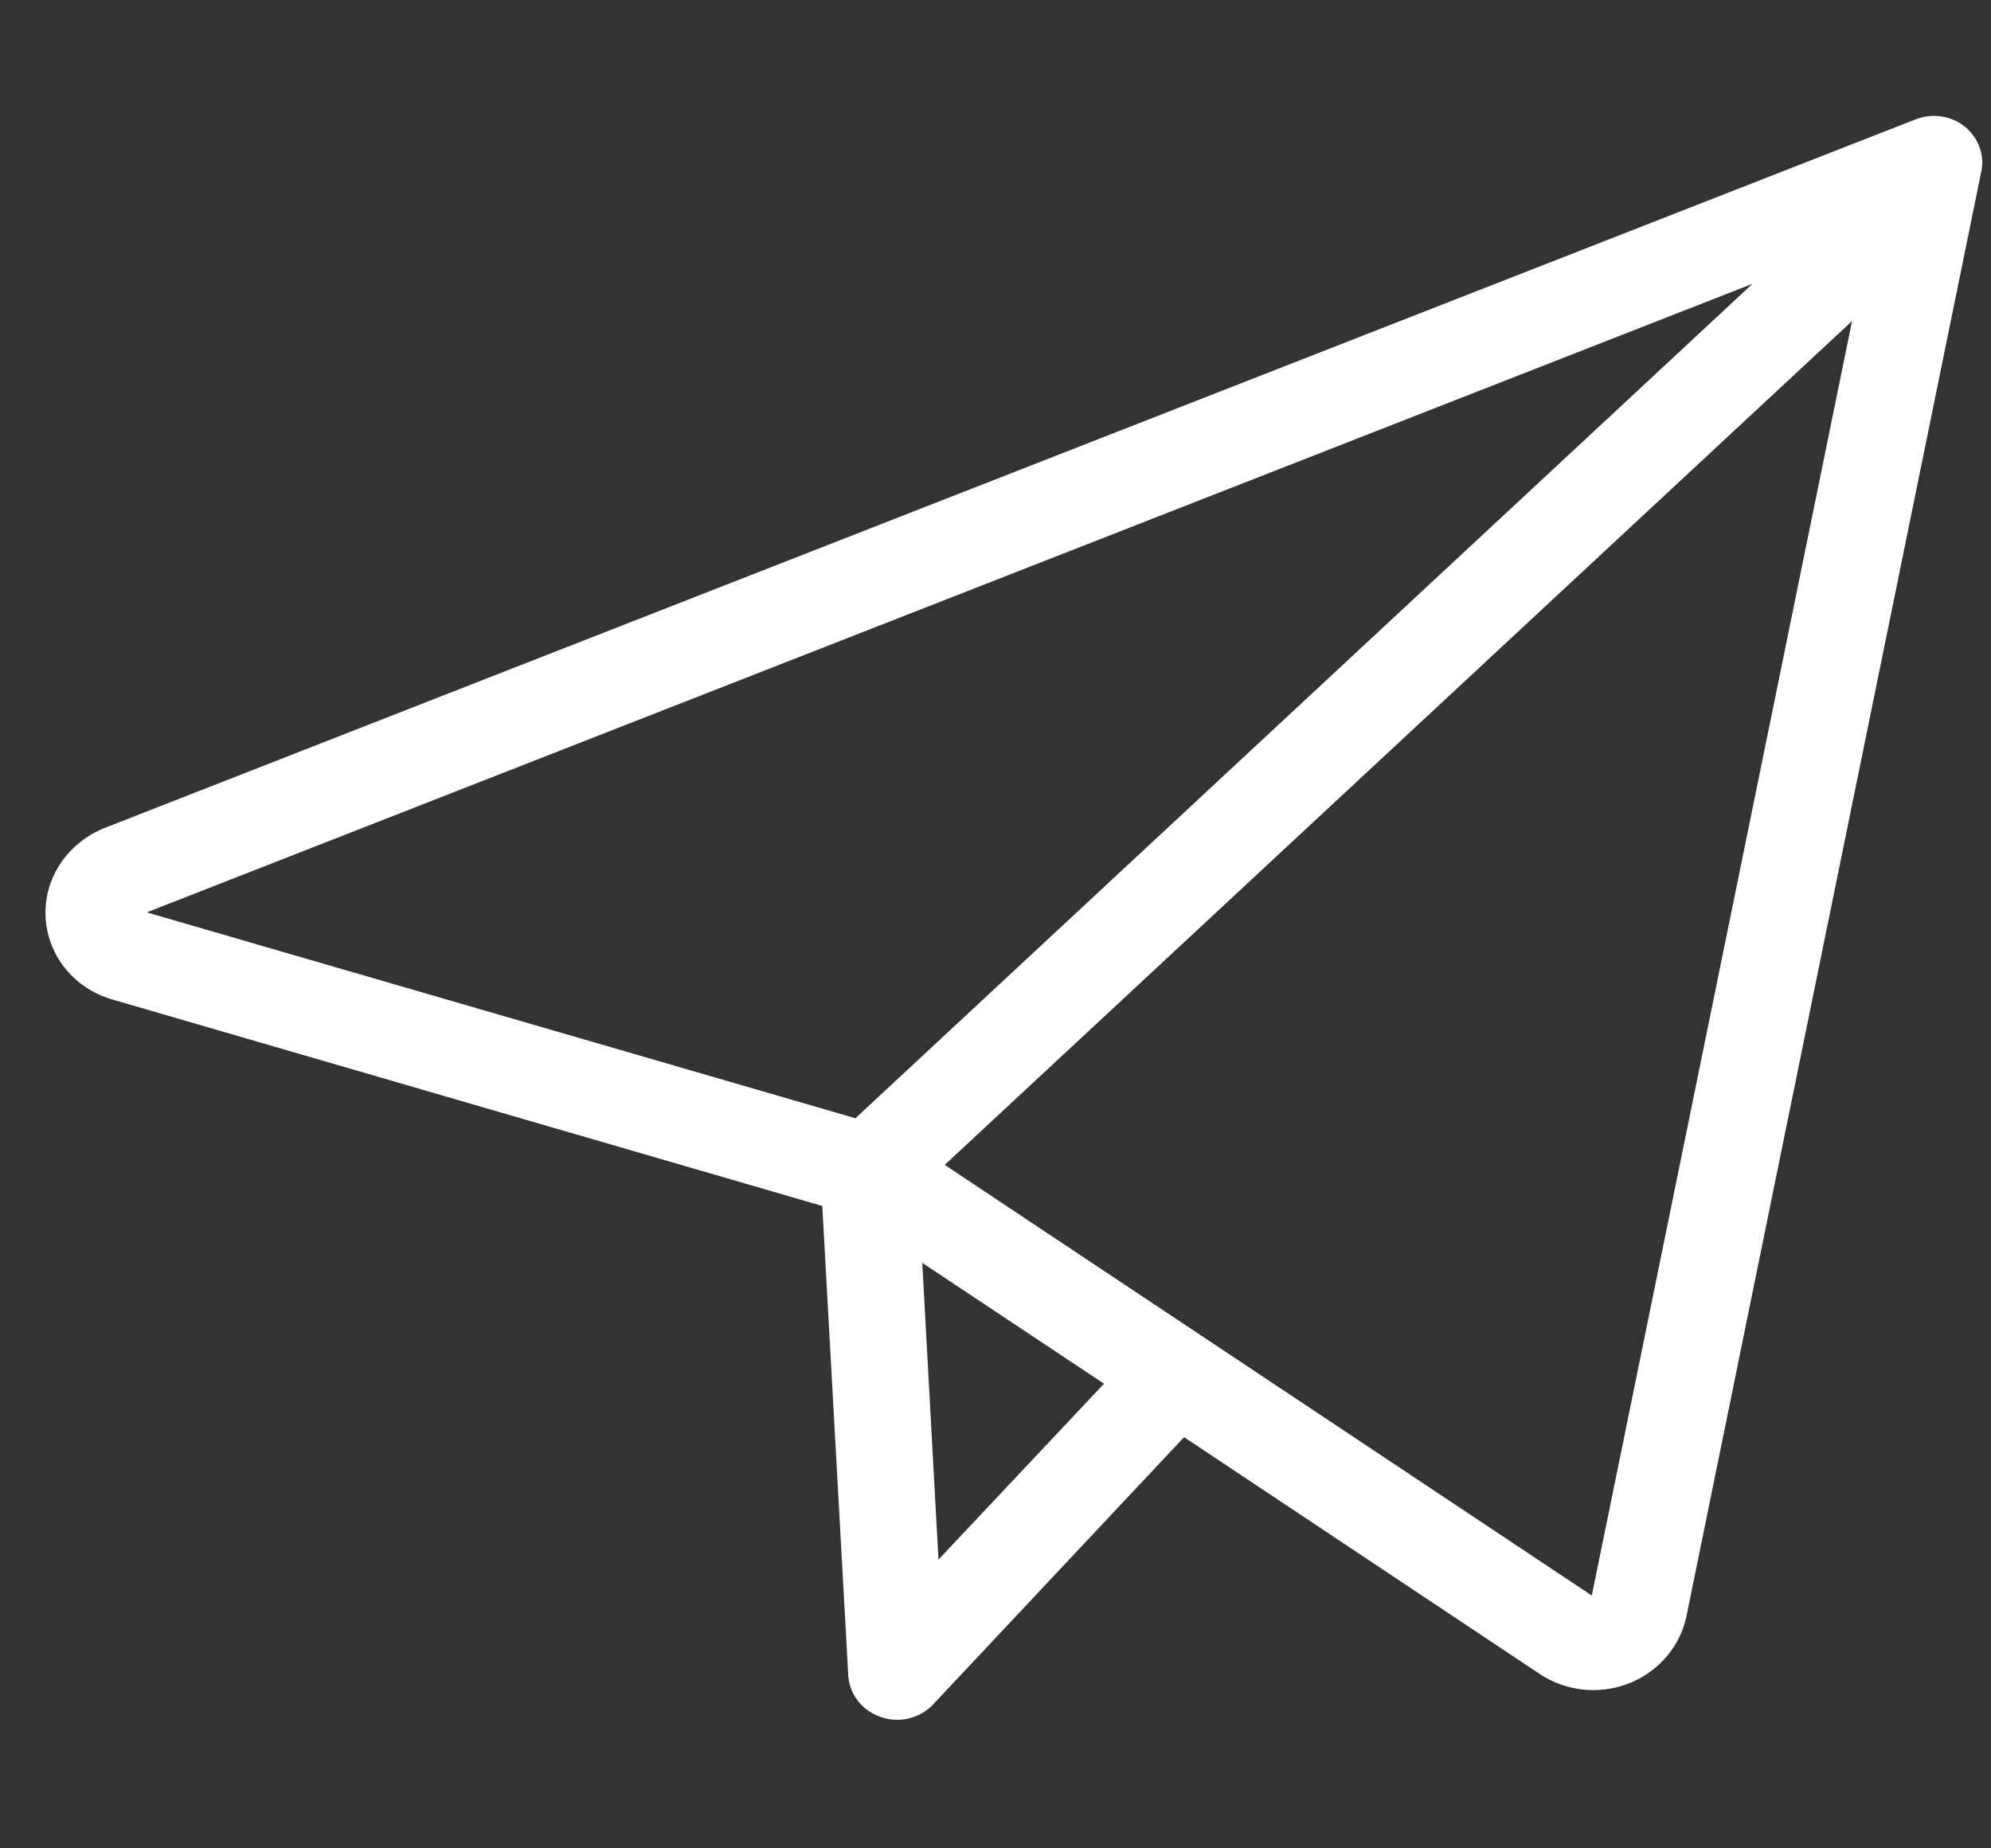 <?xml version="1.0" encoding="UTF-8" standalone="no"?>
<svg width="14px" height="13px" viewBox="0 0 14 13" version="1.1" xmlns="http://www.w3.org/2000/svg" xmlns:xlink="http://www.w3.org/1999/xlink">
    <rect x="0" y="0" width="14" height="13" fill="#333333" stroke="none"/>
    <!-- Generator: Sketch 48.1 (47250) - http://www.bohemiancoding.com/sketch -->
    <title>Shape</title>
    <desc>Created with Sketch.</desc>
    <defs></defs>
    <g id="Контакты/01-Контакты" stroke="none" stroke-width="1" fill="none" fill-rule="evenodd" transform="translate(-1178, -407)">
        <g id="общая-чист" fill="#FFFFFF" fill-rule="nonzero">
            <g id="как-добраться" transform="translate(848, 341)">
                <g id="текст" transform="translate(13.01, 12.117)">
                    <g id="button" transform="translate(306.168, 43.417)">
                        <path d="M11.143,16.923 C11.16,17.193 11.346,17.42 11.616,17.497 L16.604,18.948 L16.787,22.255 C16.796,22.385 16.887,22.5 17.018,22.543 C17.054,22.556 17.093,22.562 17.129,22.562 C17.226,22.562 17.318,22.524 17.385,22.452 L19.148,20.574 L21.648,22.239 C21.759,22.313 21.89,22.353 22.026,22.353 C22.34,22.353 22.612,22.14 22.679,21.841 L24.754,11.671 C24.779,11.554 24.731,11.431 24.637,11.356 C24.54,11.279 24.409,11.26 24.293,11.305 L11.543,16.295 C11.285,16.407 11.127,16.653 11.143,16.923 Z M17.421,21.435 L17.307,19.348 L18.585,20.198 L17.421,21.435 Z M22.015,21.688 L17.465,18.659 L23.845,12.724 L22.015,21.688 Z M23.145,12.462 L16.837,18.331 L11.854,16.883 L23.145,12.462 Z" id="Shape"></path>
                    </g>
                </g>
            </g>
        </g>
    </g>
</svg>